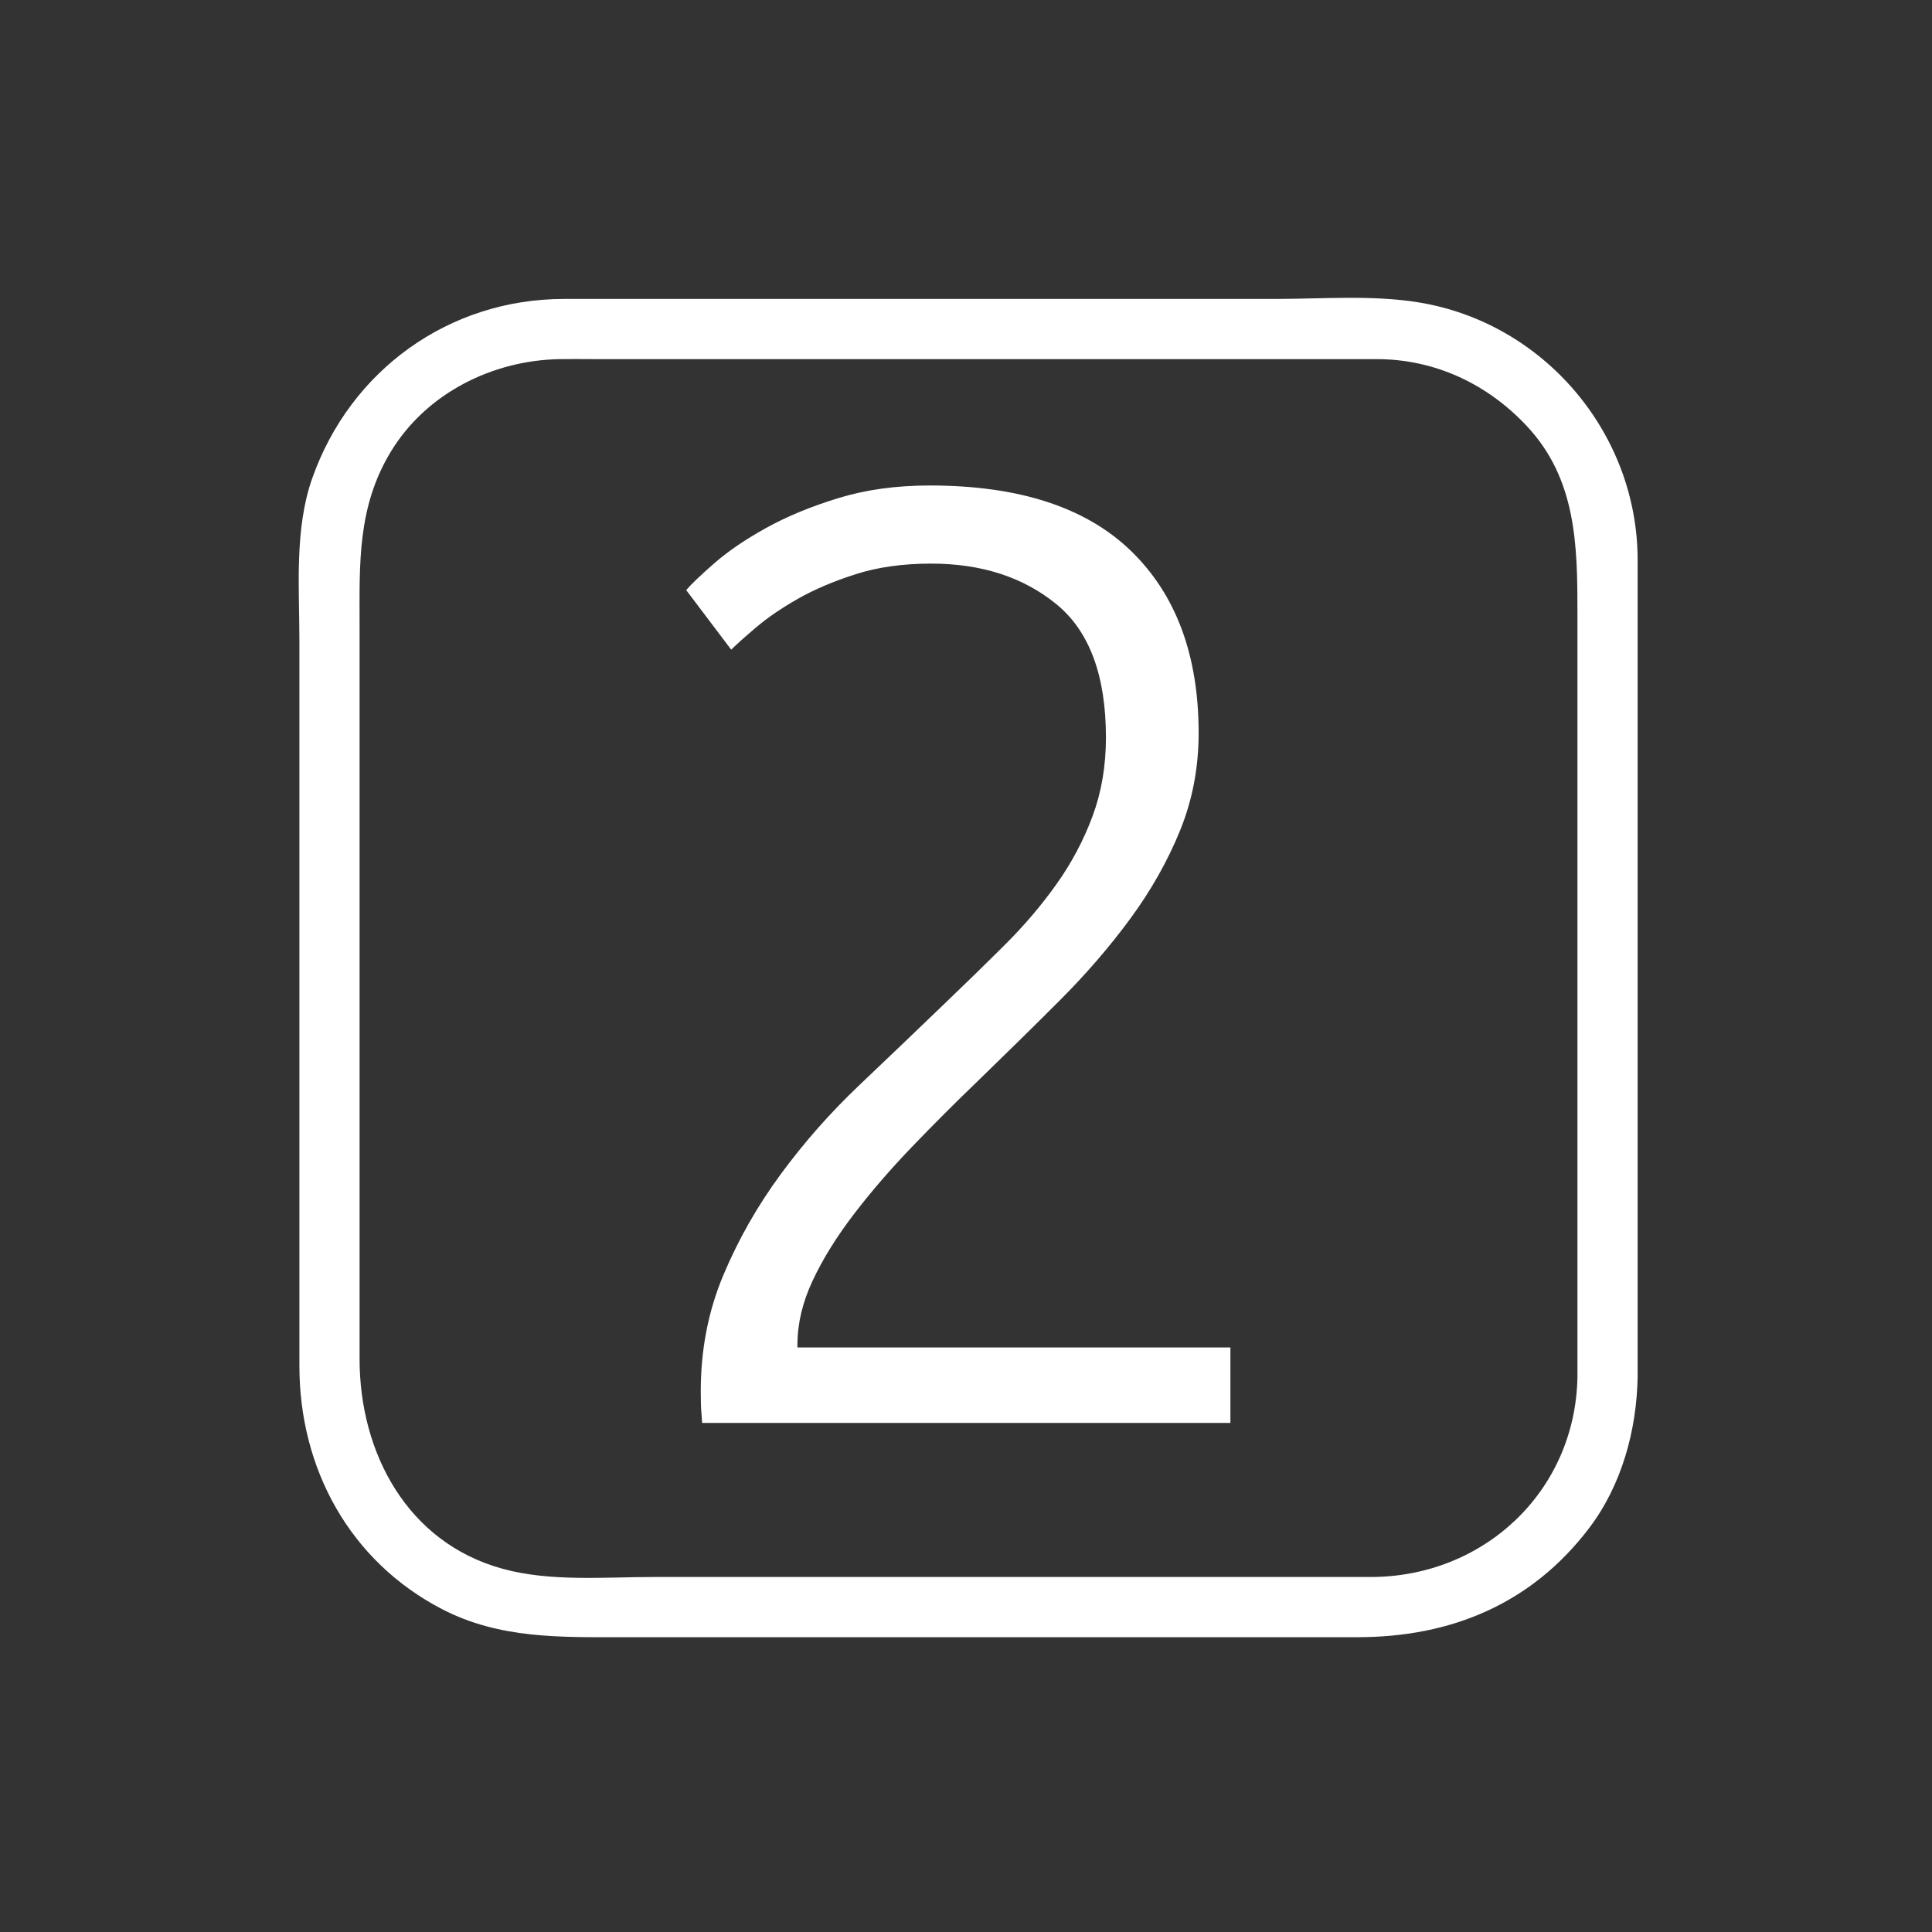 <svg xmlns="http://www.w3.org/2000/svg" viewBox="20 20 321 321">
<rect x="20" y="20" width="321" height="321" fill="#333333" stroke="none"/>
<g fill="#fff">
<path d="m282.091,248.793c-.342,19.011-15.57,33.223-34.364,33.223-9.349,0-18.696,0-28.045,0-30.382,0-60.764,0-91.146,0-8.193,0-17.079,.821-25.046-1.37-15.908-4.376-23.746-19.357-23.746-34.84 0-26.94 0-53.881 0-80.822 0-13.63 0-27.261 0-40.891 0-10.286-.432-19.816 5.218-29.091 5.9-9.688 16.872-15.134 28.005-15.334 1.873-.034 3.75,0 5.623,0 11.993,0 23.985,0 35.978,0 28.948,0 57.895,0 86.843,0 2.435,0 4.869,0 7.304,0 9.692,0 18.423,4.118 24.992,11.149 8.259,8.838 8.384,19.892 8.384,31.057 0,42.305 0,84.612 0,126.919 0,6.448 10,6.448 10,0 0-45.25 0-90.499 0-135.749 0-21.074-15.582-39.412-36.368-42.802-7.717-1.259-15.997-.575-23.774-.575-30.484,0-60.969,0-91.454,0-8.919,0-17.838,0-26.757,0-19.139,0-35.525,11.826-41.866,29.812-2.981,8.458-2.127,18.187-2.127,27.037 0,14.13 0,28.26 0,42.39 0,26.019 0,52.037 0,78.056 0,17.04 8.363,32.442 23.721,40.403 9.584,4.968 19.753,4.651 30.13,4.651 29.716,0 59.432,0 89.148,0 10.936,0 21.872,0 32.808,0 15.528,0 28.915-5.53 38.481-18.126 5.414-7.128 7.898-16.254 8.058-25.097 .116-6.452-9.884-6.441-10-0z"/>
<path d="m219.152,141.803c0,5.72-1.027,11.11-3.079,16.17-2.056,5.06-4.806,9.938-8.25,14.63-3.448,4.695-7.37,9.24-11.771,13.639-4.4,4.4-8.875,8.801-13.42,13.201-3.815,3.668-7.518,7.369-11.11,11.109-3.596,3.74-6.82,7.48-9.68,11.221-2.86,3.739-5.135,7.407-6.82,11-1.688,3.596-2.53,7.149-2.53,10.67v.439h71.94v12.54h-87.781c0-.292-.038-.843-.11-1.649-.076-.805-.11-2.016-.11-3.631 0-6.893 1.244-13.31 3.74-19.25 2.492-5.939 5.682-11.55 9.57-16.83 3.884-5.279 8.212-10.182 12.98-14.712 4.764-4.527 9.35-8.91 13.75-13.146 3.664-3.506 7.15-6.902 10.45-10.188s6.194-6.693 8.69-10.223c2.492-3.527 4.472-7.277 5.939-11.248 1.465-3.967 2.2-8.305 2.2-13.011 0-10.292-2.75-17.679-8.25-22.165-5.5-4.482-12.43-6.727-20.79-6.727-4.695,0-8.875,.587-12.54,1.76-3.667,1.176-6.857,2.53-9.57,4.07-2.716,1.54-5.026,3.118-6.93,4.73-1.908,1.616-3.3,2.86-4.18,3.74l-7.48-9.9c.88-1.024 2.454-2.53 4.73-4.51 2.272-1.98 5.132-3.922 8.58-5.83 3.444-1.904 7.442-3.554 11.99-4.95 4.544-1.392 9.604-2.09 15.18-2.09 14.812,0 25.96,3.63 33.44,10.89 7.483,7.261 11.222,17.346 11.222,30.251z"/>
</g>
</svg>

